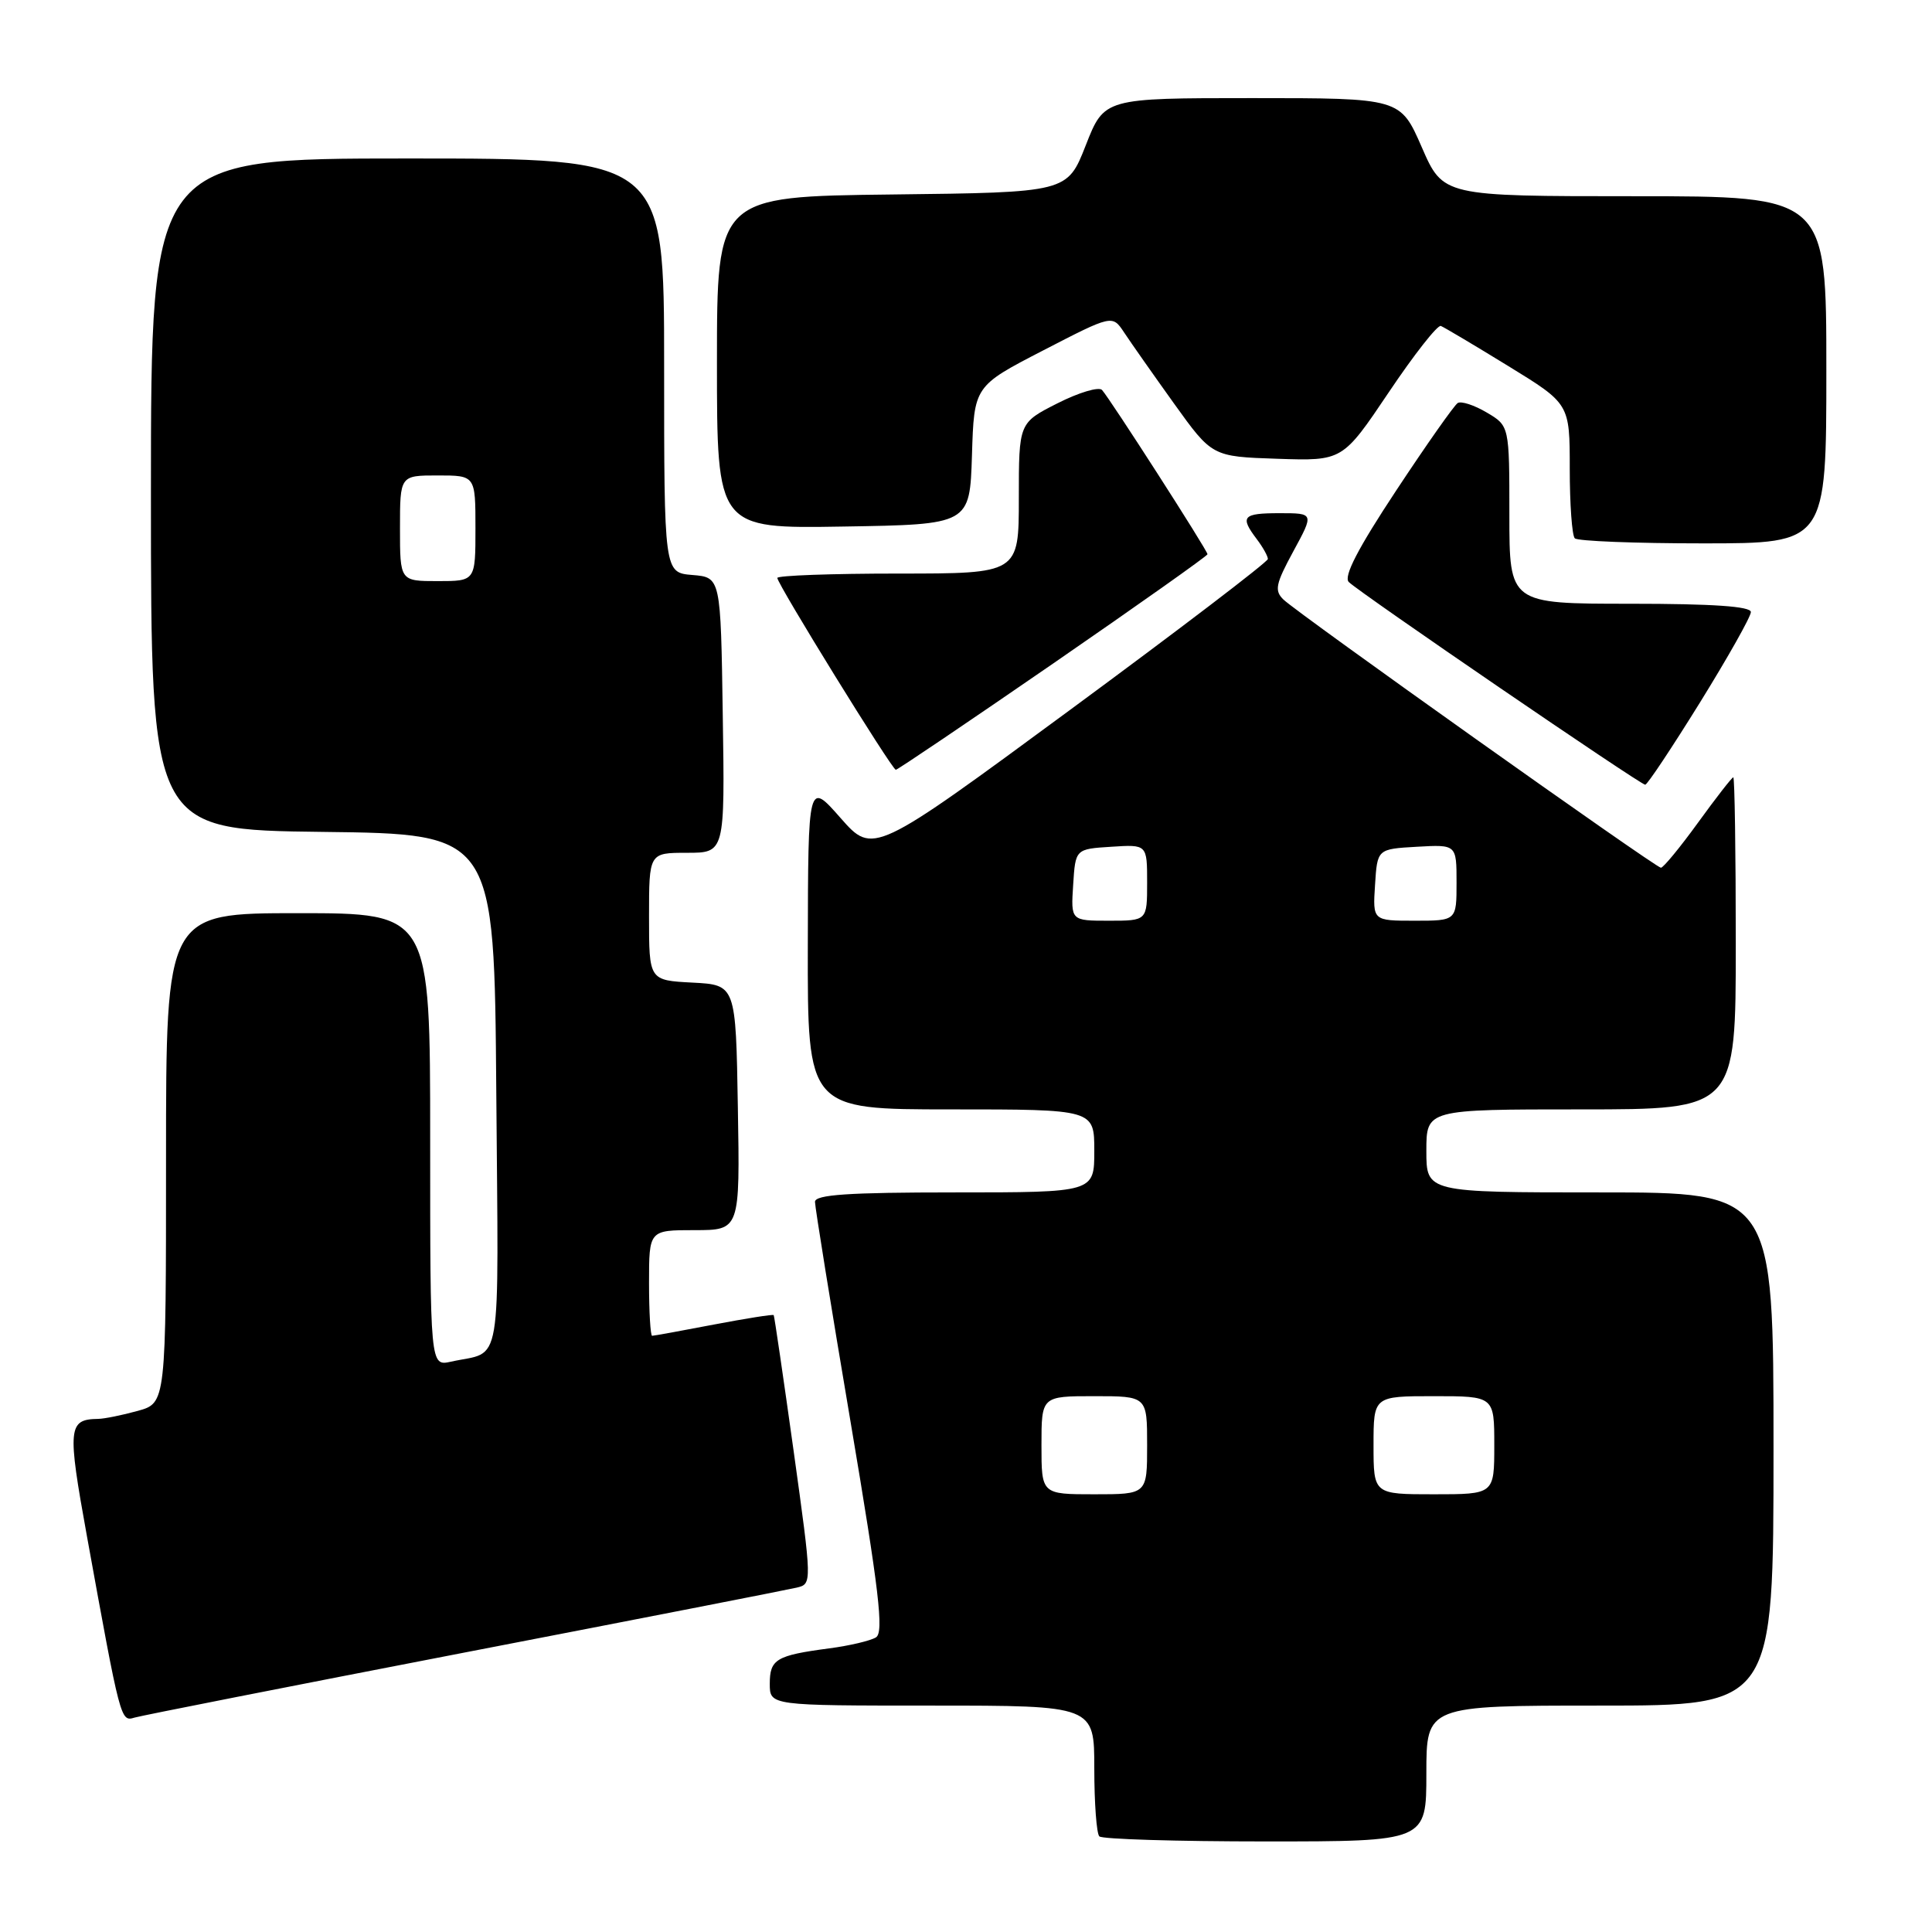 <?xml version="1.0" encoding="UTF-8" standalone="no"?>
<!DOCTYPE svg PUBLIC "-//W3C//DTD SVG 1.1//EN" "http://www.w3.org/Graphics/SVG/1.1/DTD/svg11.dtd" >
<svg xmlns="http://www.w3.org/2000/svg" xmlns:xlink="http://www.w3.org/1999/xlink" version="1.1" viewBox="0 0 256 256">
 <g >
 <path fill="currentColor"
d=" M 189.00 235.00 C 189.00 226.00 189.00 226.00 212.00 226.00 C 235.00 226.00 235.00 226.00 235.00 192.00 C 235.00 158.00 235.00 158.00 212.00 158.00 C 189.00 158.00 189.00 158.00 189.00 152.50 C 189.00 147.00 189.00 147.00 209.50 147.00 C 230.00 147.00 230.00 147.00 230.00 125.00 C 230.00 112.90 229.85 103.00 229.67 103.00 C 229.49 103.00 227.39 105.70 225.00 109.00 C 222.61 112.30 220.39 114.99 220.08 114.98 C 219.35 114.95 172.00 81.31 170.07 79.45 C 168.84 78.26 169.02 77.39 171.38 73.04 C 174.12 68.00 174.12 68.00 169.56 68.00 C 164.65 68.00 164.26 68.44 166.53 71.44 C 167.34 72.51 168.00 73.69 168.00 74.07 C 168.00 74.45 156.23 83.43 141.85 94.02 C 115.69 113.28 115.69 113.28 111.38 108.39 C 107.08 103.50 107.08 103.50 107.04 125.25 C 107.00 147.00 107.00 147.00 126.00 147.00 C 145.00 147.00 145.00 147.00 145.00 152.50 C 145.00 158.00 145.00 158.00 126.50 158.00 C 112.37 158.00 108.00 158.30 107.99 159.25 C 107.99 159.94 110.10 173.02 112.69 188.32 C 116.49 210.82 117.14 216.30 116.07 216.96 C 115.34 217.41 112.55 218.07 109.86 218.42 C 102.84 219.35 102.00 219.86 102.00 223.11 C 102.00 226.00 102.00 226.00 123.50 226.00 C 145.00 226.00 145.00 226.00 145.00 234.33 C 145.00 238.92 145.30 242.97 145.67 243.33 C 146.03 243.70 155.93 244.00 167.67 244.00 C 189.00 244.00 189.00 244.00 189.00 235.00 Z  M 61.50 218.98 C 84.60 214.52 104.43 210.64 105.56 210.37 C 107.61 209.88 107.61 209.88 105.15 192.19 C 103.79 182.46 102.61 174.39 102.52 174.26 C 102.43 174.13 98.86 174.70 94.59 175.51 C 90.32 176.33 86.64 177.00 86.41 177.00 C 86.19 177.00 86.00 173.85 86.00 170.00 C 86.00 163.00 86.00 163.00 92.02 163.00 C 98.05 163.00 98.05 163.00 97.77 146.75 C 97.50 130.50 97.50 130.50 91.75 130.20 C 86.00 129.90 86.00 129.90 86.00 121.45 C 86.00 113.00 86.00 113.00 91.02 113.00 C 96.05 113.00 96.05 113.00 95.77 94.75 C 95.50 76.50 95.50 76.50 91.75 76.19 C 88.00 75.88 88.00 75.88 88.00 48.44 C 88.00 21.00 88.00 21.00 54.00 21.00 C 20.00 21.00 20.00 21.00 20.00 65.48 C 20.00 109.96 20.00 109.96 42.75 110.23 C 65.50 110.50 65.50 110.50 65.76 144.68 C 66.05 182.49 66.66 178.89 59.75 180.43 C 57.00 181.04 57.00 181.04 57.00 151.02 C 57.00 121.00 57.00 121.00 39.50 121.00 C 22.00 121.00 22.00 121.00 22.00 153.45 C 22.00 185.91 22.00 185.91 18.25 186.95 C 16.19 187.52 13.82 188.00 13.00 188.01 C 9.01 188.07 8.91 189.16 11.52 203.56 C 15.99 228.18 15.98 228.14 17.83 227.59 C 18.75 227.32 38.40 223.45 61.50 218.98 Z  M 225.25 93.09 C 228.96 87.10 232.00 81.71 232.00 81.10 C 232.00 80.35 226.99 80.00 216.00 80.00 C 200.00 80.00 200.00 80.00 200.00 68.22 C 200.00 56.43 200.00 56.43 197.00 54.66 C 195.35 53.68 193.62 53.12 193.16 53.40 C 192.70 53.68 189.03 58.90 185.00 65.00 C 179.93 72.67 178.00 76.40 178.72 77.12 C 180.12 78.52 217.37 103.99 218.00 103.98 C 218.28 103.98 221.54 99.07 225.25 93.09 Z  M 139.56 87.91 C 150.80 80.16 160.00 73.65 160.00 73.44 C 160.00 72.94 147.04 52.77 146.02 51.67 C 145.59 51.22 142.94 52.01 140.12 53.44 C 135.00 56.03 135.00 56.03 135.00 66.02 C 135.00 76.00 135.00 76.00 119.00 76.00 C 110.20 76.00 103.00 76.26 103.00 76.58 C 103.00 77.39 118.20 102.00 118.70 102.00 C 118.93 102.00 128.31 95.66 139.56 87.91 Z  M 242.00 49.00 C 242.00 26.00 242.00 26.00 216.61 26.00 C 191.22 26.00 191.22 26.00 188.39 19.50 C 185.55 13.00 185.55 13.00 165.94 13.00 C 146.32 13.00 146.32 13.00 143.87 19.25 C 141.42 25.50 141.42 25.50 118.21 25.77 C 95.00 26.04 95.00 26.04 95.00 48.04 C 95.00 70.05 95.00 70.05 111.75 69.77 C 128.50 69.50 128.50 69.50 128.79 60.33 C 129.07 51.16 129.07 51.16 138.23 46.43 C 147.39 41.70 147.39 41.70 148.95 44.05 C 149.80 45.34 152.77 49.57 155.55 53.45 C 160.61 60.50 160.61 60.50 169.25 60.79 C 177.90 61.08 177.90 61.08 184.02 51.98 C 187.38 46.97 190.49 43.02 190.92 43.19 C 191.35 43.36 195.37 45.75 199.85 48.50 C 208.00 53.50 208.00 53.50 208.00 62.08 C 208.00 66.80 208.30 70.97 208.67 71.33 C 209.03 71.70 216.68 72.00 225.67 72.00 C 242.00 72.00 242.00 72.00 242.00 49.00 Z  M 138.00 191.50 C 138.00 185.00 138.00 185.00 145.00 185.00 C 152.00 185.00 152.00 185.00 152.00 191.50 C 152.00 198.00 152.00 198.00 145.00 198.00 C 138.00 198.00 138.00 198.00 138.00 191.50 Z  M 182.00 191.50 C 182.00 185.00 182.00 185.00 190.00 185.00 C 198.00 185.00 198.00 185.00 198.00 191.50 C 198.00 198.00 198.00 198.00 190.00 198.00 C 182.00 198.00 182.00 198.00 182.00 191.50 Z  M 142.20 117.25 C 142.50 112.50 142.50 112.50 147.25 112.20 C 152.00 111.89 152.00 111.89 152.00 116.95 C 152.00 122.00 152.00 122.00 146.95 122.00 C 141.89 122.00 141.89 122.00 142.20 117.25 Z  M 182.20 117.25 C 182.50 112.50 182.50 112.50 187.75 112.20 C 193.00 111.90 193.00 111.90 193.00 116.95 C 193.00 122.00 193.00 122.00 187.45 122.00 C 181.89 122.00 181.89 122.00 182.20 117.25 Z  M 53.00 70.00 C 53.00 63.00 53.00 63.00 58.00 63.00 C 63.00 63.00 63.00 63.00 63.00 70.00 C 63.00 77.00 63.00 77.00 58.00 77.00 C 53.00 77.00 53.00 77.00 53.00 70.00 Z "/>
</g>
</svg>